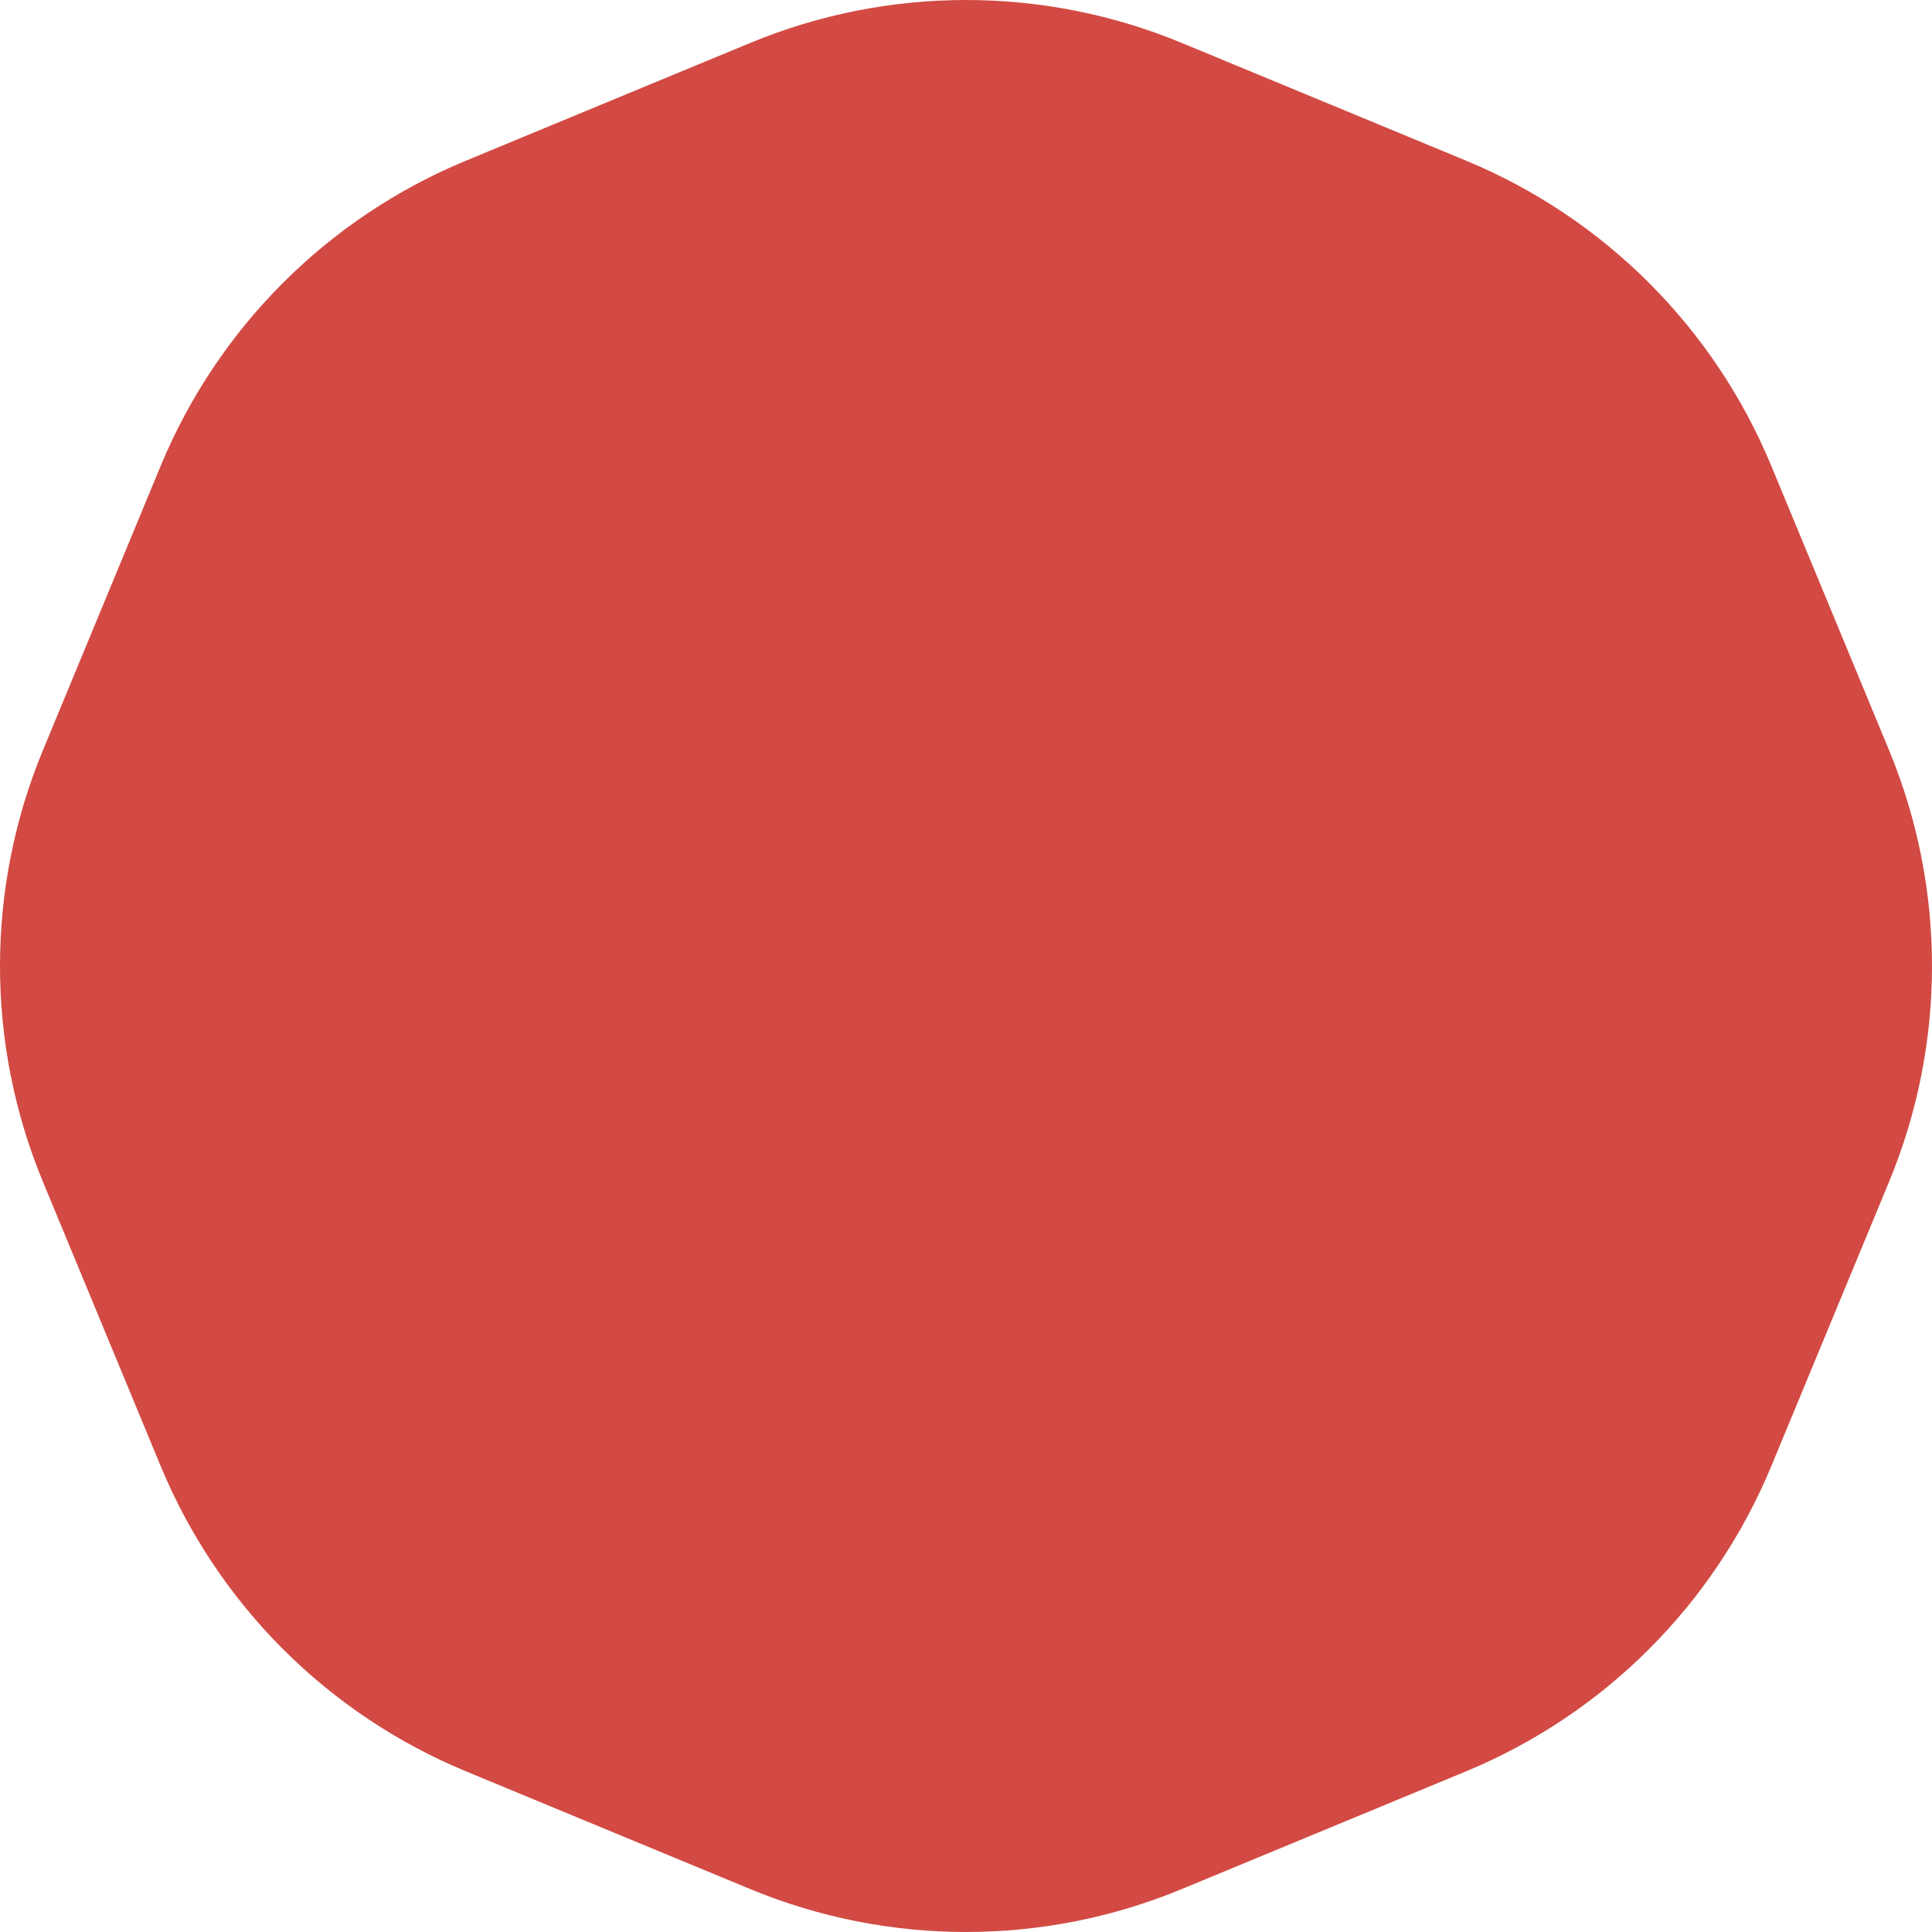 <svg width="64" height="64" viewBox="0 0 64 64" fill="none" xmlns="http://www.w3.org/2000/svg">
<path d="M24.853 1.422C29.429 -0.474 34.571 -0.474 39.147 1.422L48.569 5.324C53.145 7.22 56.78 10.855 58.676 15.431L62.578 24.853C64.474 29.429 64.474 34.571 62.578 39.147L58.676 48.569C56.78 53.145 53.145 56.78 48.569 58.676L39.147 62.578C34.571 64.474 29.429 64.474 24.853 62.578L15.431 58.676C10.855 56.78 7.22 53.145 5.324 48.569L1.422 39.147C-0.474 34.571 -0.474 29.429 1.422 24.853L5.324 15.431C7.22 10.855 10.855 7.22 15.431 5.324L24.853 1.422Z" fill="#D24A43"/>
</svg>
